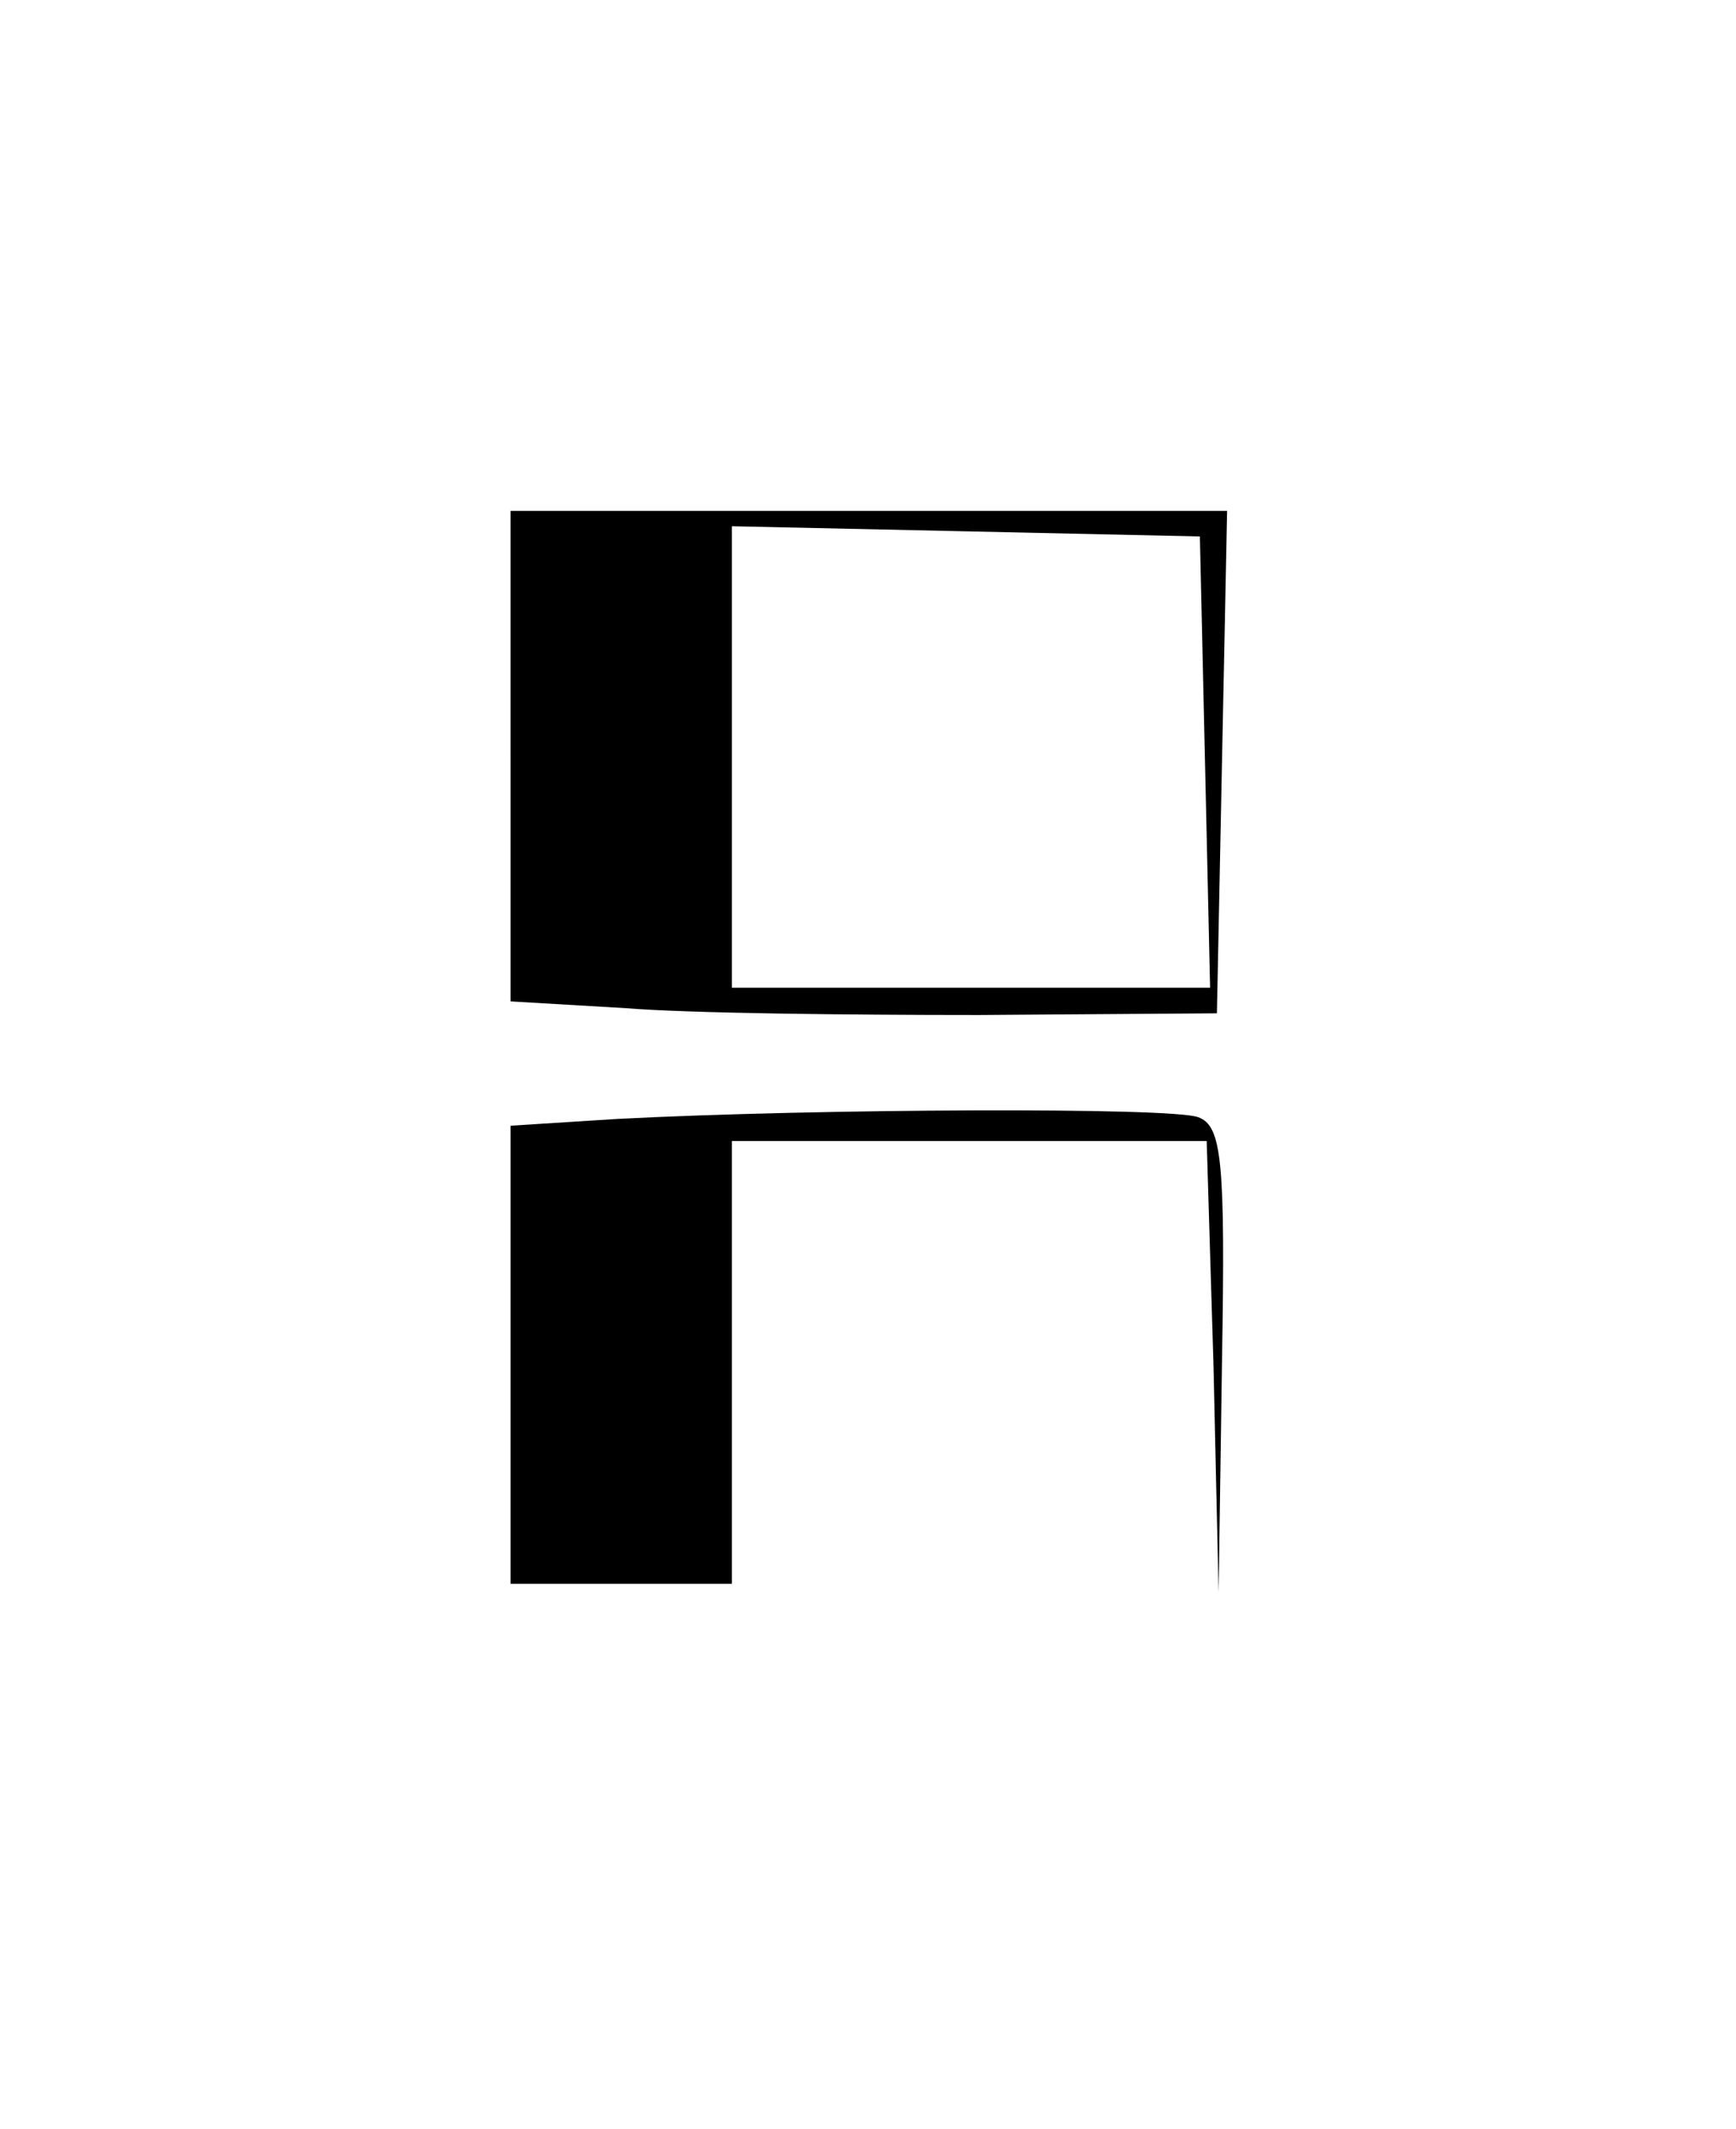 <?xml version="1.0" standalone="no"?>
<!DOCTYPE svg PUBLIC "-//W3C//DTD SVG 20010904//EN"
 "http://www.w3.org/TR/2001/REC-SVG-20010904/DTD/svg10.dtd">
<svg version="1.0" xmlns="http://www.w3.org/2000/svg"
 width="102pt" height="125pt" viewBox="0 0 102 125"
 preserveAspectRatio="xMidYMid meet">
<g transform="translate(0,125) scale(0.1,-0.1)"
fill="#000000" stroke="none">
<path d="M300 806 l0 -144 68 -4 c37 -3 130 -4 207 -4 l140 1 3 148 3 147
-211 0 -210 0 0 -144z m408 -3 l3 -133 -141 0 -140 0 0 135 0 136 138 -3 137
-3 3 -132z"/>
<path d="M363 593 l-63 -4 0 -134 0 -135 65 0 65 0 0 130 0 130 140 0 139 0 4
-132 3 -133 2 136 c2 117 0 138 -14 143 -16 6 -225 5 -341 -1z"/>
</g>
</svg>
